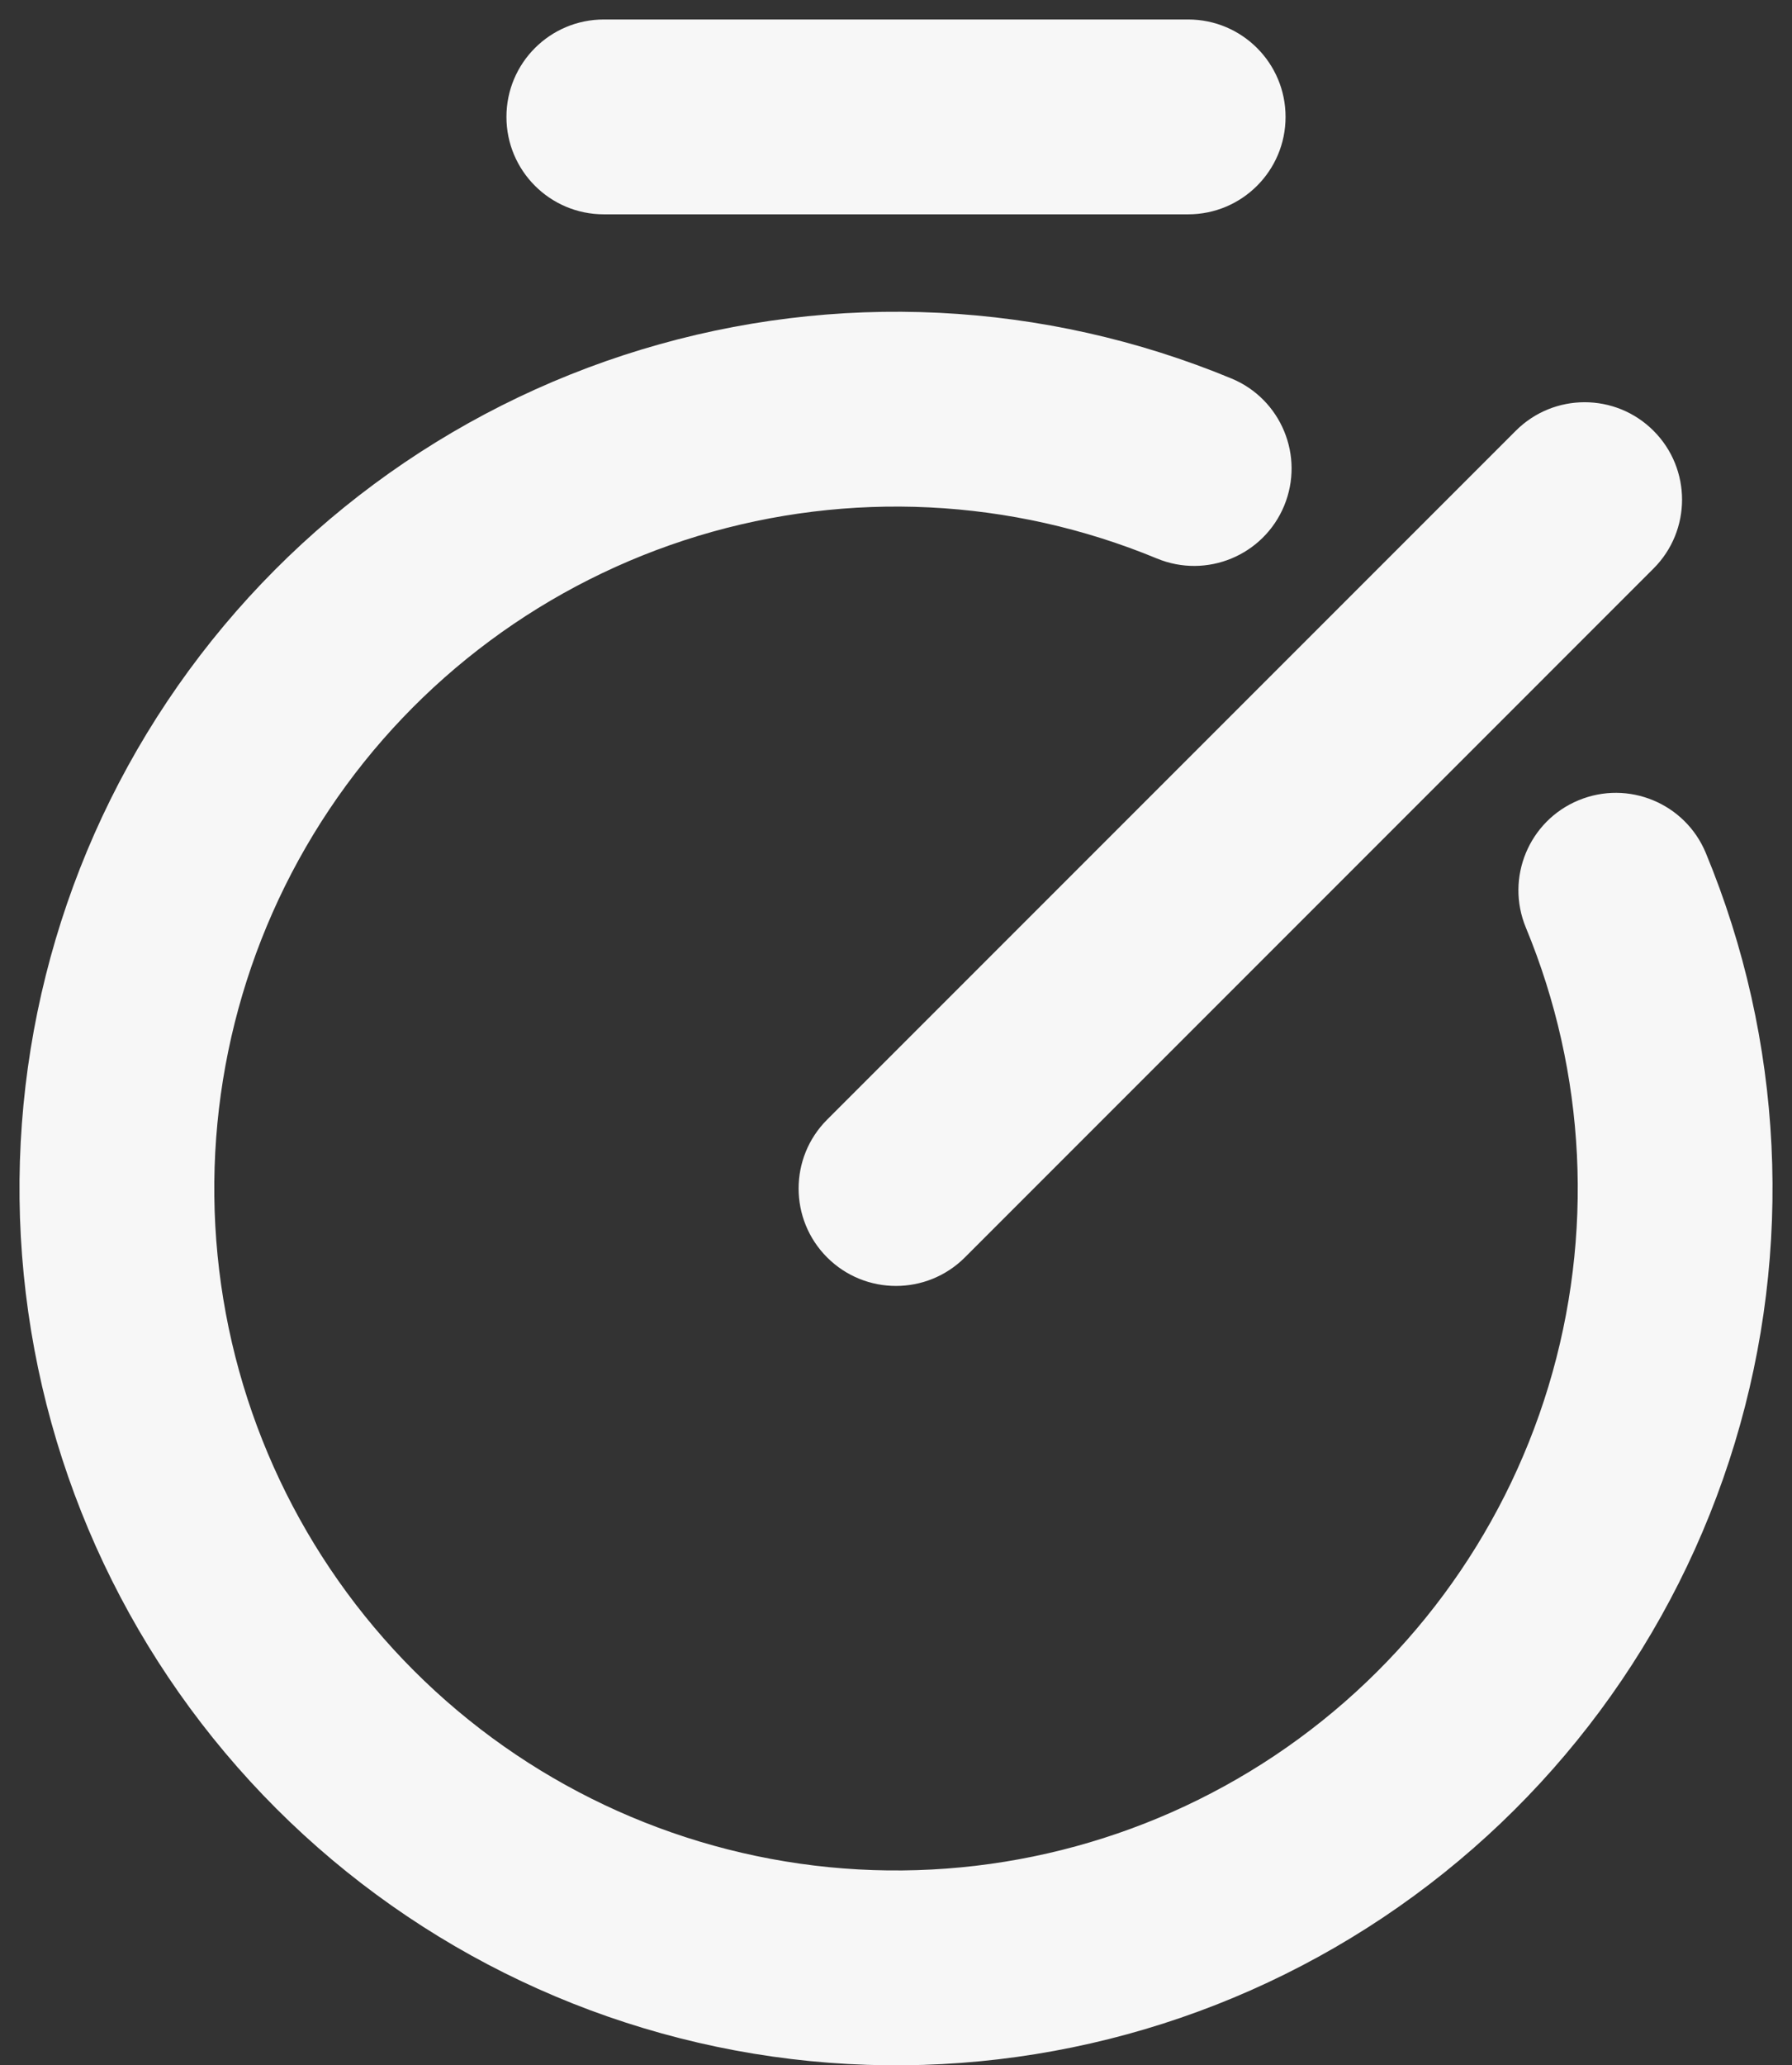 <svg width="46" height="53" viewBox="0 0 46 53" fill="none" xmlns="http://www.w3.org/2000/svg">
<rect x="0" y="0" width="46" height="53" fill="#333333" stroke="none"/>
<path fill-rule="evenodd" clip-rule="evenodd" d="M15.5 0.5C14.119 0.5 13 1.619 13 3C13 4.381 14.119 5.5 15.5 5.5H30.5C31.881 5.5 33 4.381 33 3C33 1.619 31.881 0.5 30.5 0.5H15.5ZM29.697 14.332C25.957 12.783 21.795 12.578 17.92 13.753C14.046 14.929 10.699 17.411 8.45 20.777C6.2 24.144 5.188 28.186 5.585 32.215C5.981 36.244 7.763 40.011 10.626 42.874C13.489 45.737 17.256 47.519 21.285 47.916C25.314 48.312 29.356 47.3 32.723 45.051C36.089 42.801 38.572 39.454 39.747 35.58C40.922 31.706 40.718 27.544 39.168 23.803C38.64 22.527 39.246 21.065 40.521 20.537C41.797 20.008 43.259 20.614 43.788 21.89C45.78 26.699 46.042 32.05 44.531 37.031C43.02 42.013 39.829 46.316 35.501 49.208C31.172 52.1 25.975 53.402 20.795 52.892C15.614 52.381 10.771 50.091 7.09 46.41C3.41 42.729 1.119 37.886 0.609 32.705C0.098 27.525 1.4 22.328 4.292 18C7.184 13.671 11.488 10.48 16.469 8.969C21.45 7.458 26.801 7.721 31.611 9.713C32.886 10.241 33.492 11.703 32.964 12.979C32.435 14.255 30.973 14.86 29.697 14.332ZM21.232 32.268C20.256 31.291 20.256 29.708 21.232 28.732L38.91 11.054C39.886 10.078 41.469 10.078 42.445 11.054C43.422 12.031 43.422 13.614 42.445 14.59L24.768 32.268C23.791 33.244 22.208 33.244 21.232 32.268Z" fill="white" fill-opacity="0.96"/>
</svg>
